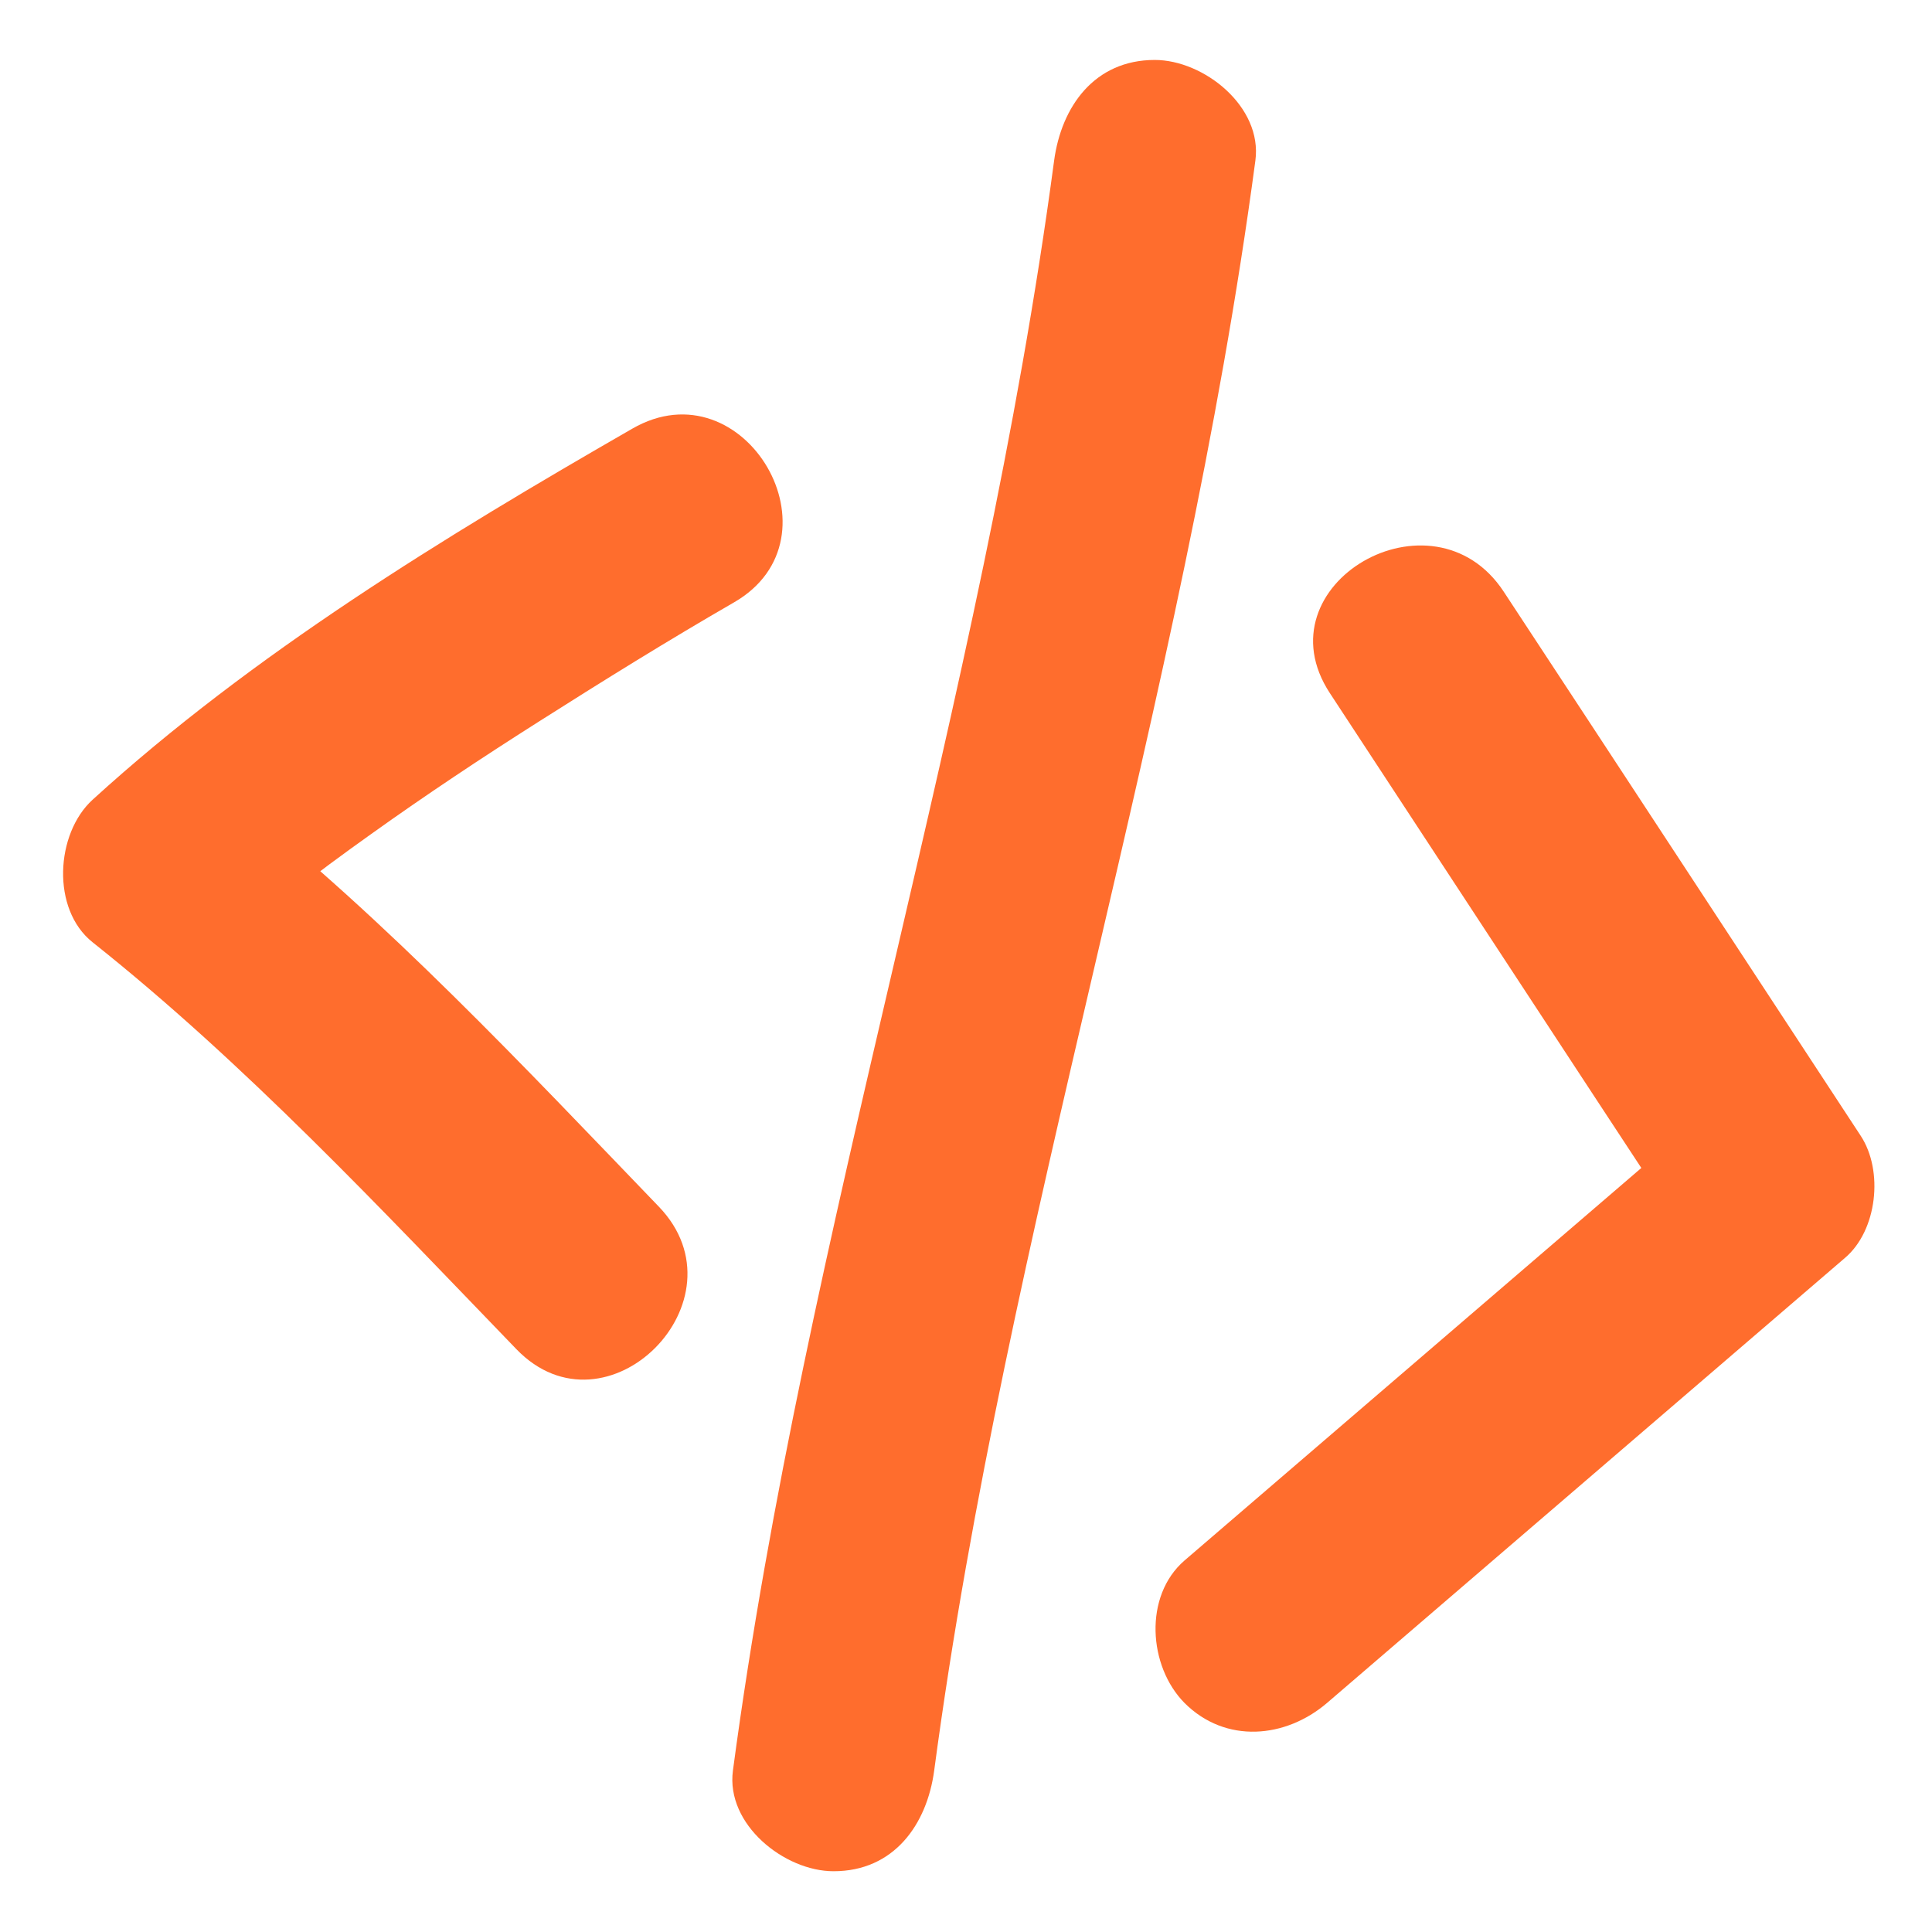 <svg width="64" height="64" viewBox="0 0 64 64" fill="none" xmlns="http://www.w3.org/2000/svg">
<path d="M20.946 14.2C14.733 17.773 8.373 21.653 3.066 26.493C1.839 27.613 1.693 30.12 3.066 31.213C8.119 35.227 12.626 40.053 17.106 44.693C20.093 47.787 24.799 43.067 21.826 39.973C17.359 35.333 12.839 30.506 7.786 26.493V31.213C8.519 30.547 9.279 29.92 10.053 29.293C10.493 28.933 9.986 29.333 10.266 29.12C10.479 28.96 10.706 28.787 10.919 28.627C11.373 28.293 11.826 27.96 12.279 27.64C14.106 26.333 15.973 25.093 17.866 23.893C19.986 22.547 22.133 21.213 24.306 19.96C28.026 17.826 24.666 12.053 20.946 14.2Z" fill="#FF6D2D"/>
<path d="M34.919 5.32C32.52 23.32 26.68 40.653 24.279 58.653C24.04 60.44 25.986 61.987 27.613 61.987C29.613 61.987 30.706 60.44 30.946 58.653C33.346 40.653 39.186 23.32 41.586 5.32C41.826 3.533 39.88 1.986 38.253 1.986C36.253 1.986 35.16 3.533 34.919 5.32Z" fill="#FF6D2D"/>
<path d="M44.053 22.96C48 28.973 51.933 34.987 55.88 40.987L56.4 36.947C50.68 41.867 44.959 46.773 39.239 51.693C37.88 52.867 38.039 55.2 39.239 56.413C40.599 57.773 42.586 57.587 43.959 56.413C49.68 51.493 55.4 46.587 61.12 41.667C62.186 40.76 62.4 38.787 61.64 37.627C57.693 31.613 53.76 25.6 49.813 19.6C47.466 16.026 41.693 19.36 44.053 22.96Z" fill="#FF6D2D"/>
</svg>
